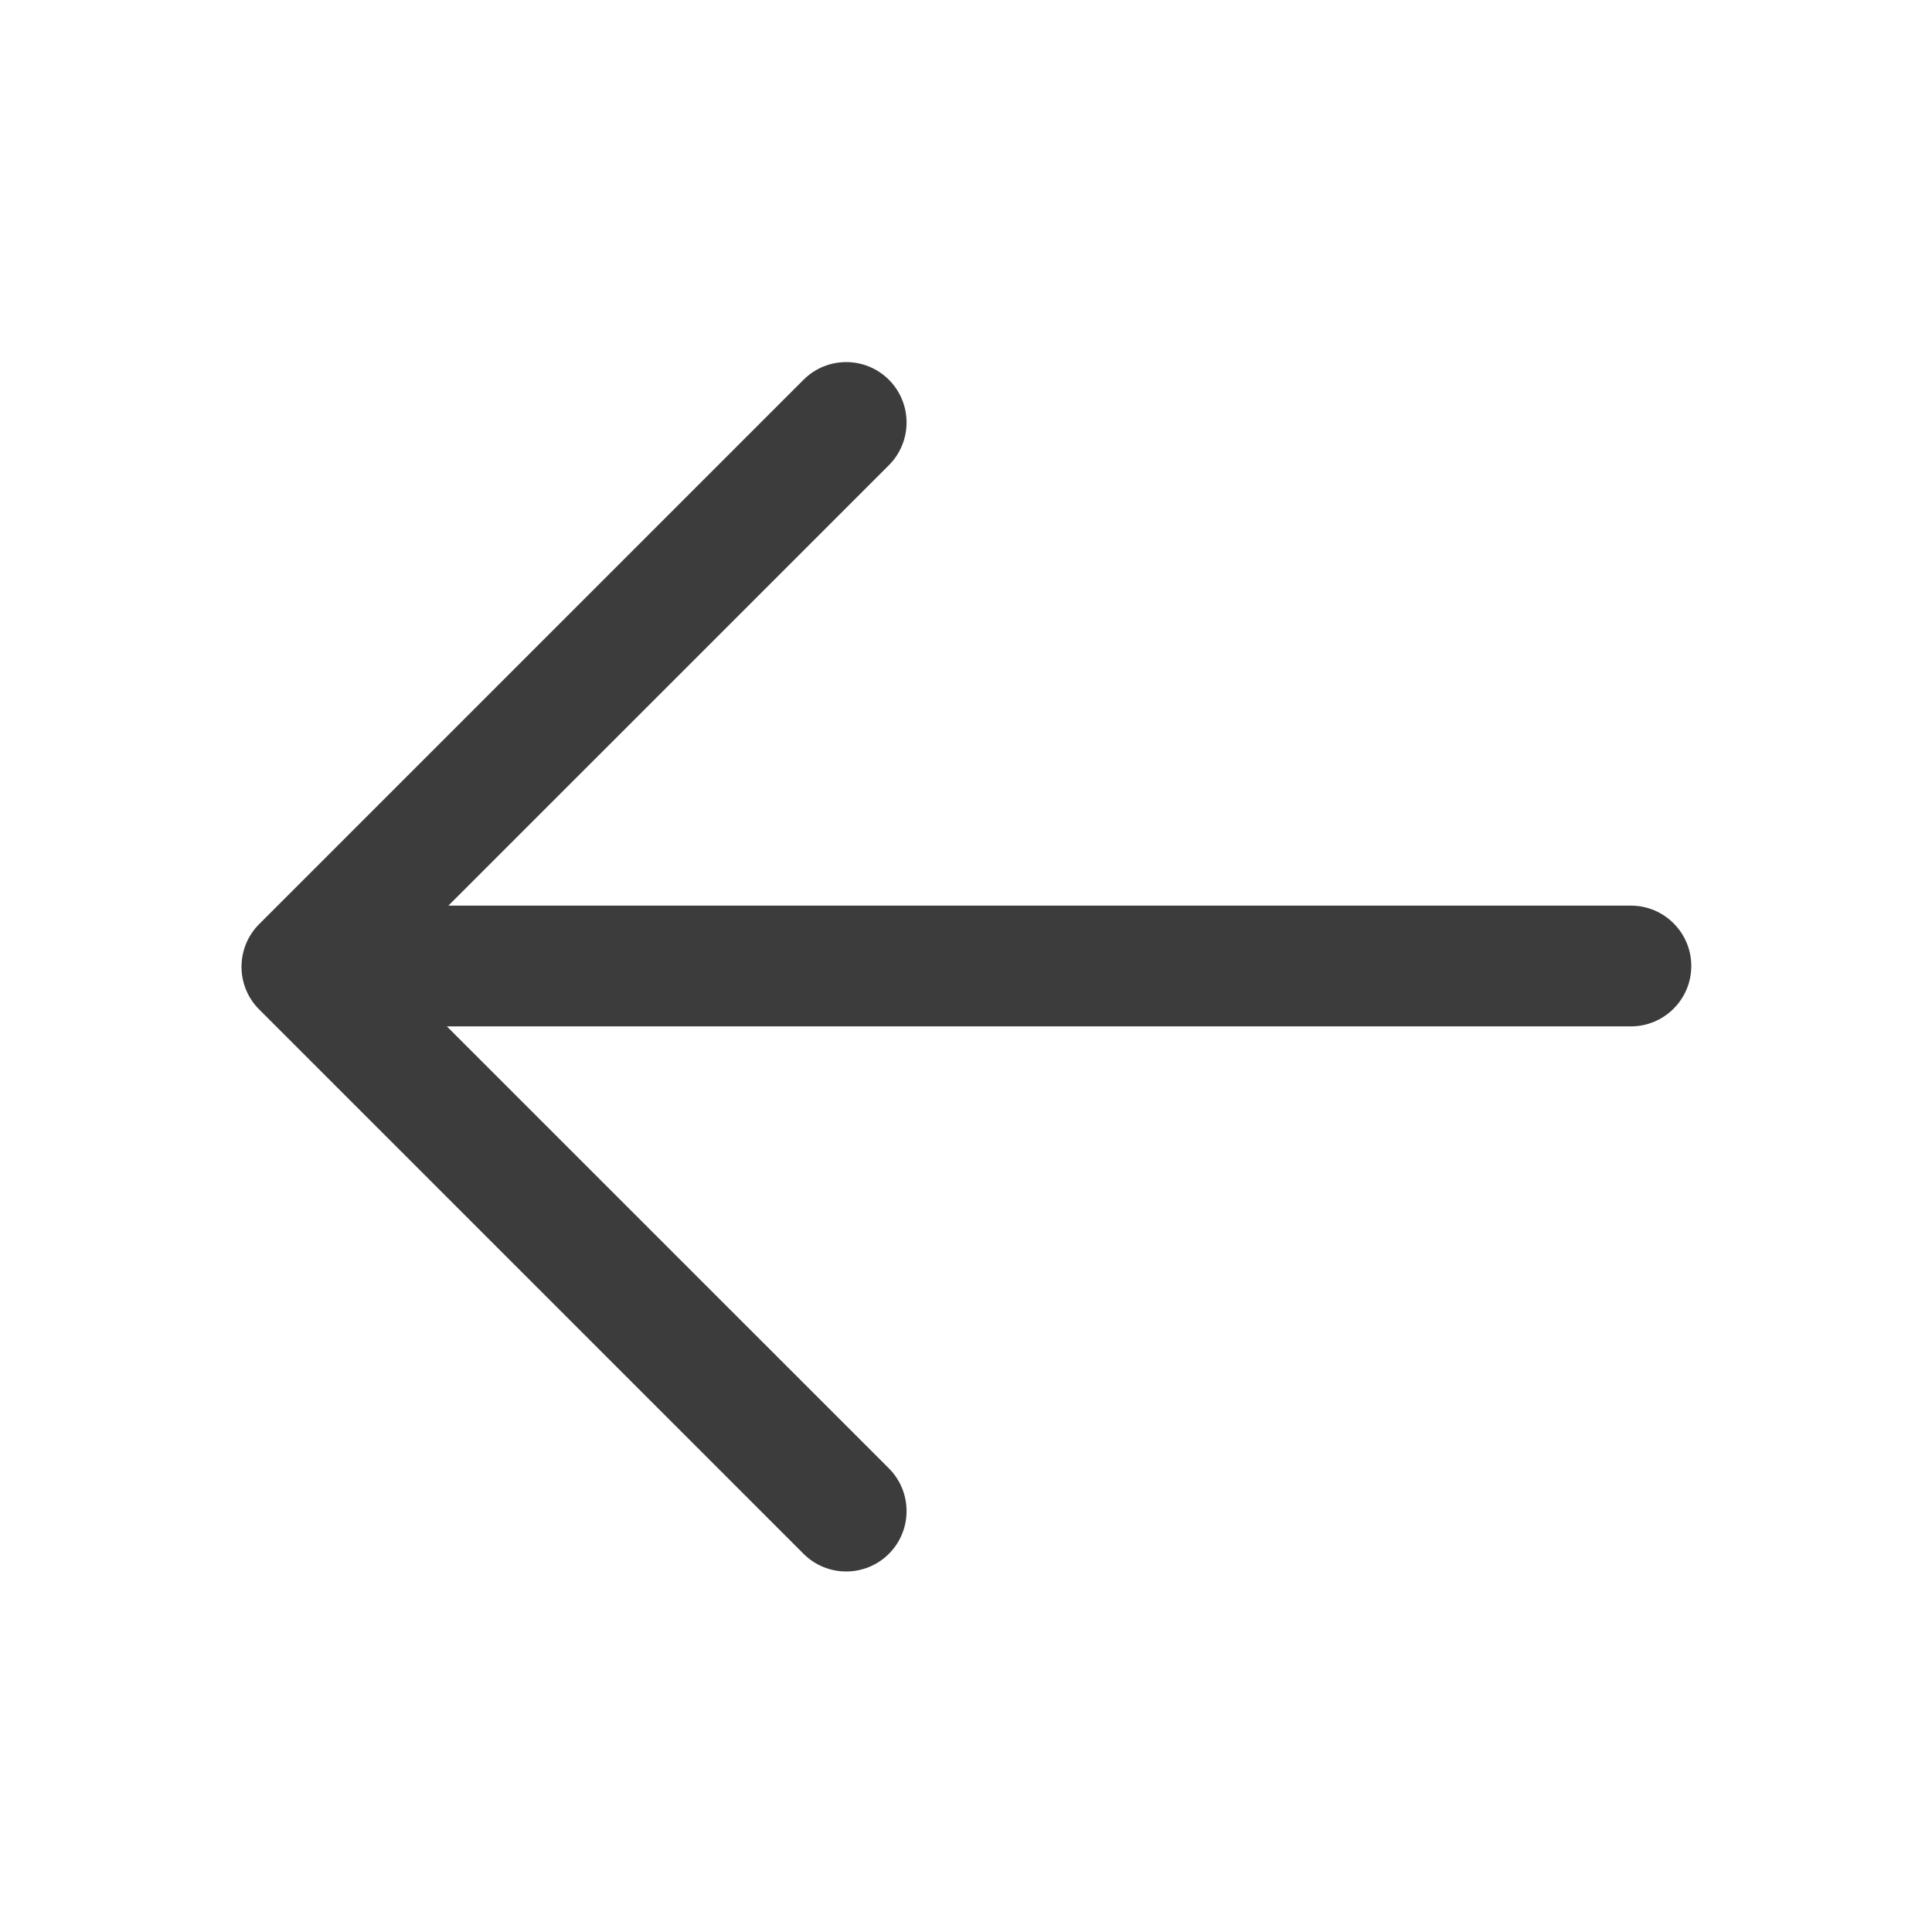 <svg width="32" height="32" viewBox="0 0 32 32" fill="none" xmlns="http://www.w3.org/2000/svg">
<path fill-rule="evenodd" clip-rule="evenodd" d="M14.723 6.29C14.332 5.9 13.699 5.9 13.309 6.29L4.301 15.298C4.298 15.301 4.296 15.303 4.293 15.306C4.086 15.512 3.989 15.787 4.001 16.058C4.012 16.299 4.109 16.536 4.293 16.72C4.295 16.723 4.298 16.725 4.3 16.727L13.309 25.736C13.699 26.126 14.332 26.126 14.723 25.736C15.113 25.345 15.113 24.712 14.723 24.321L7.401 17L27.013 17C27.565 17 28.013 16.552 28.013 16C28.013 15.448 27.565 15 27.013 15L7.427 15L14.723 7.705C15.113 7.314 15.113 6.681 14.723 6.29Z" fill="#3C3C3C"/>
</svg>
